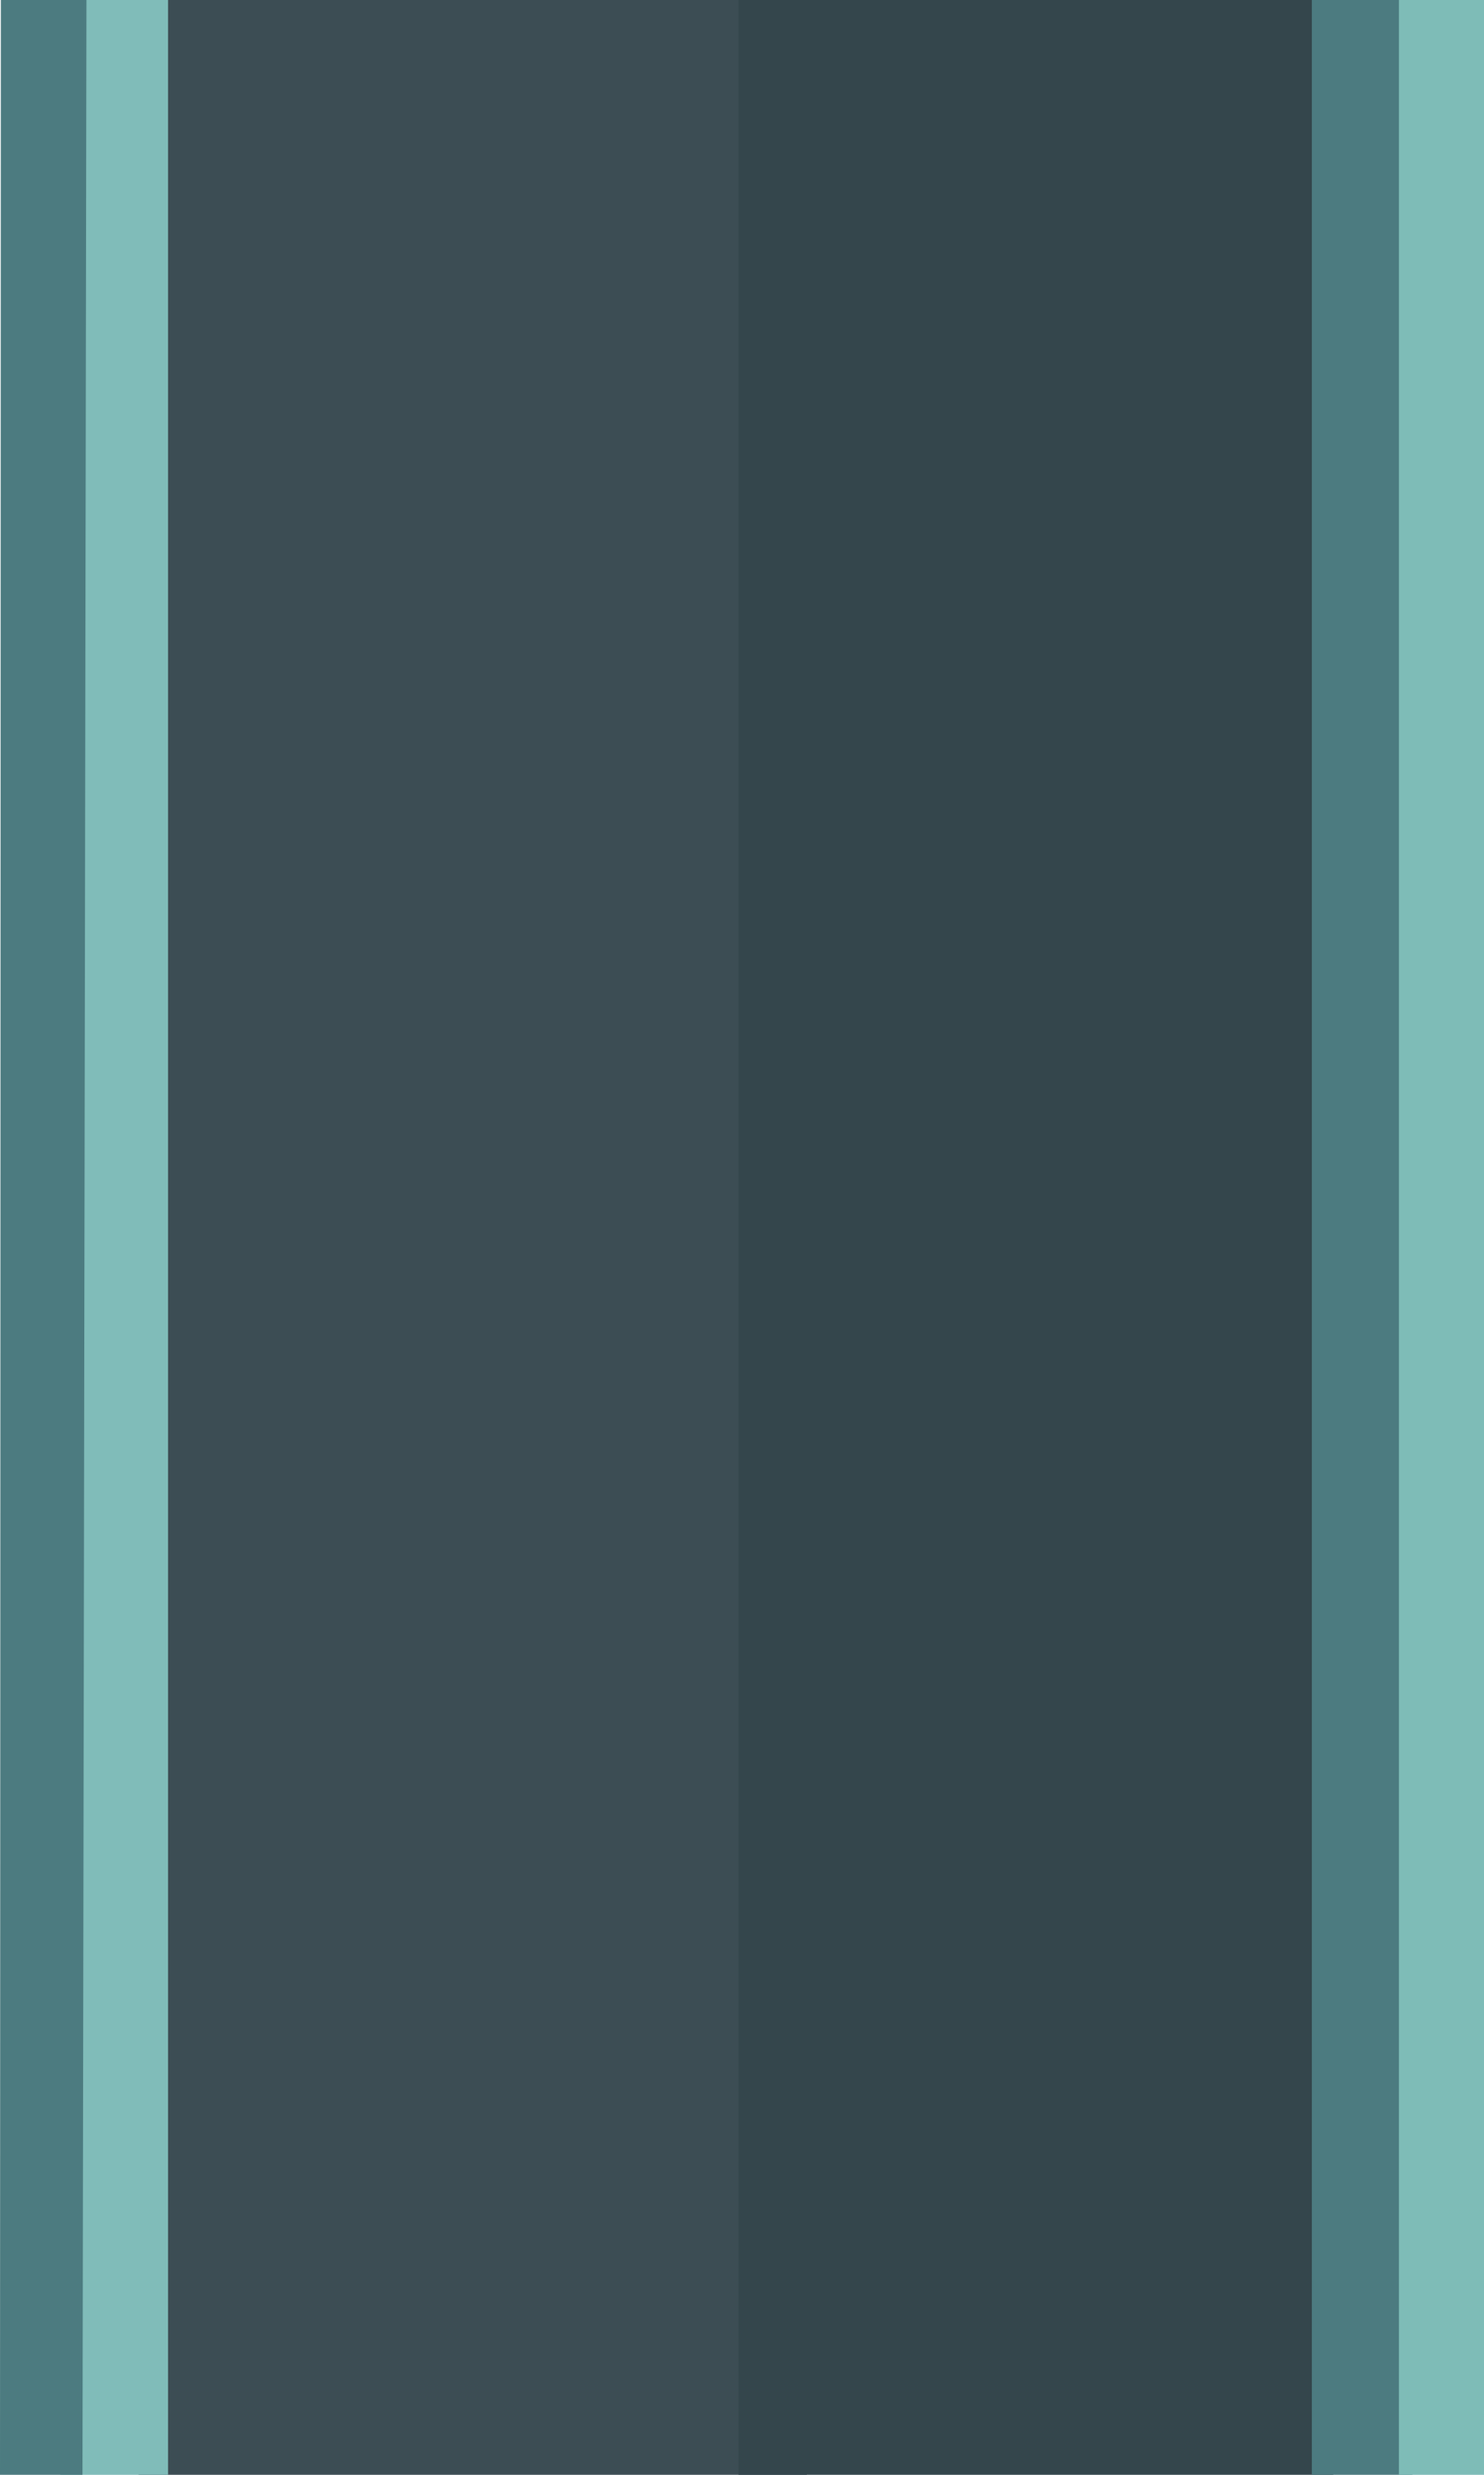 <?xml version="1.0" encoding="utf-8"?>
<!-- Generator: Adobe Illustrator 24.0.1, SVG Export Plug-In . SVG Version: 6.00 Build 0)  -->
<svg version="1.1" id="Calque_1" xmlns="http://www.w3.org/2000/svg" xmlns:xlink="http://www.w3.org/1999/xlink" x="0px" y="0px"
	 viewBox="0 0 1200 2000" style="enable-background:new 0 0 1200 2000;" xml:space="preserve">
<style type="text/css">
	.st0{fill:#3C4D54;}
	.st1{fill:#34464C;}
	.st2{fill:#4C7B80;}
	.st3{fill:#7EBCB7;}
	.st4{fill:#80BCB9;}
</style>
<title>fond2Plan de travail 92</title>
<polygon class="st0" points="652.4,2000 112,2000 112,0 637,0 "/>
<polygon class="st1" points="1078.1,2000 597.2,2000 597.2,0 1066.9,0 "/>
<rect x="1060.8" class="st2" width="81.3" height="2000"/>
<polygon class="st3" points="1201.2,2000 1131.2,2000 1131.2,0 1200.4,0 "/>
<rect x="48.7" class="st4" width="87.2" height="2000"/>
<polygon class="st2" points="66.7,2000 0,2000 0.7,0 69.9,0 "/>
</svg>
